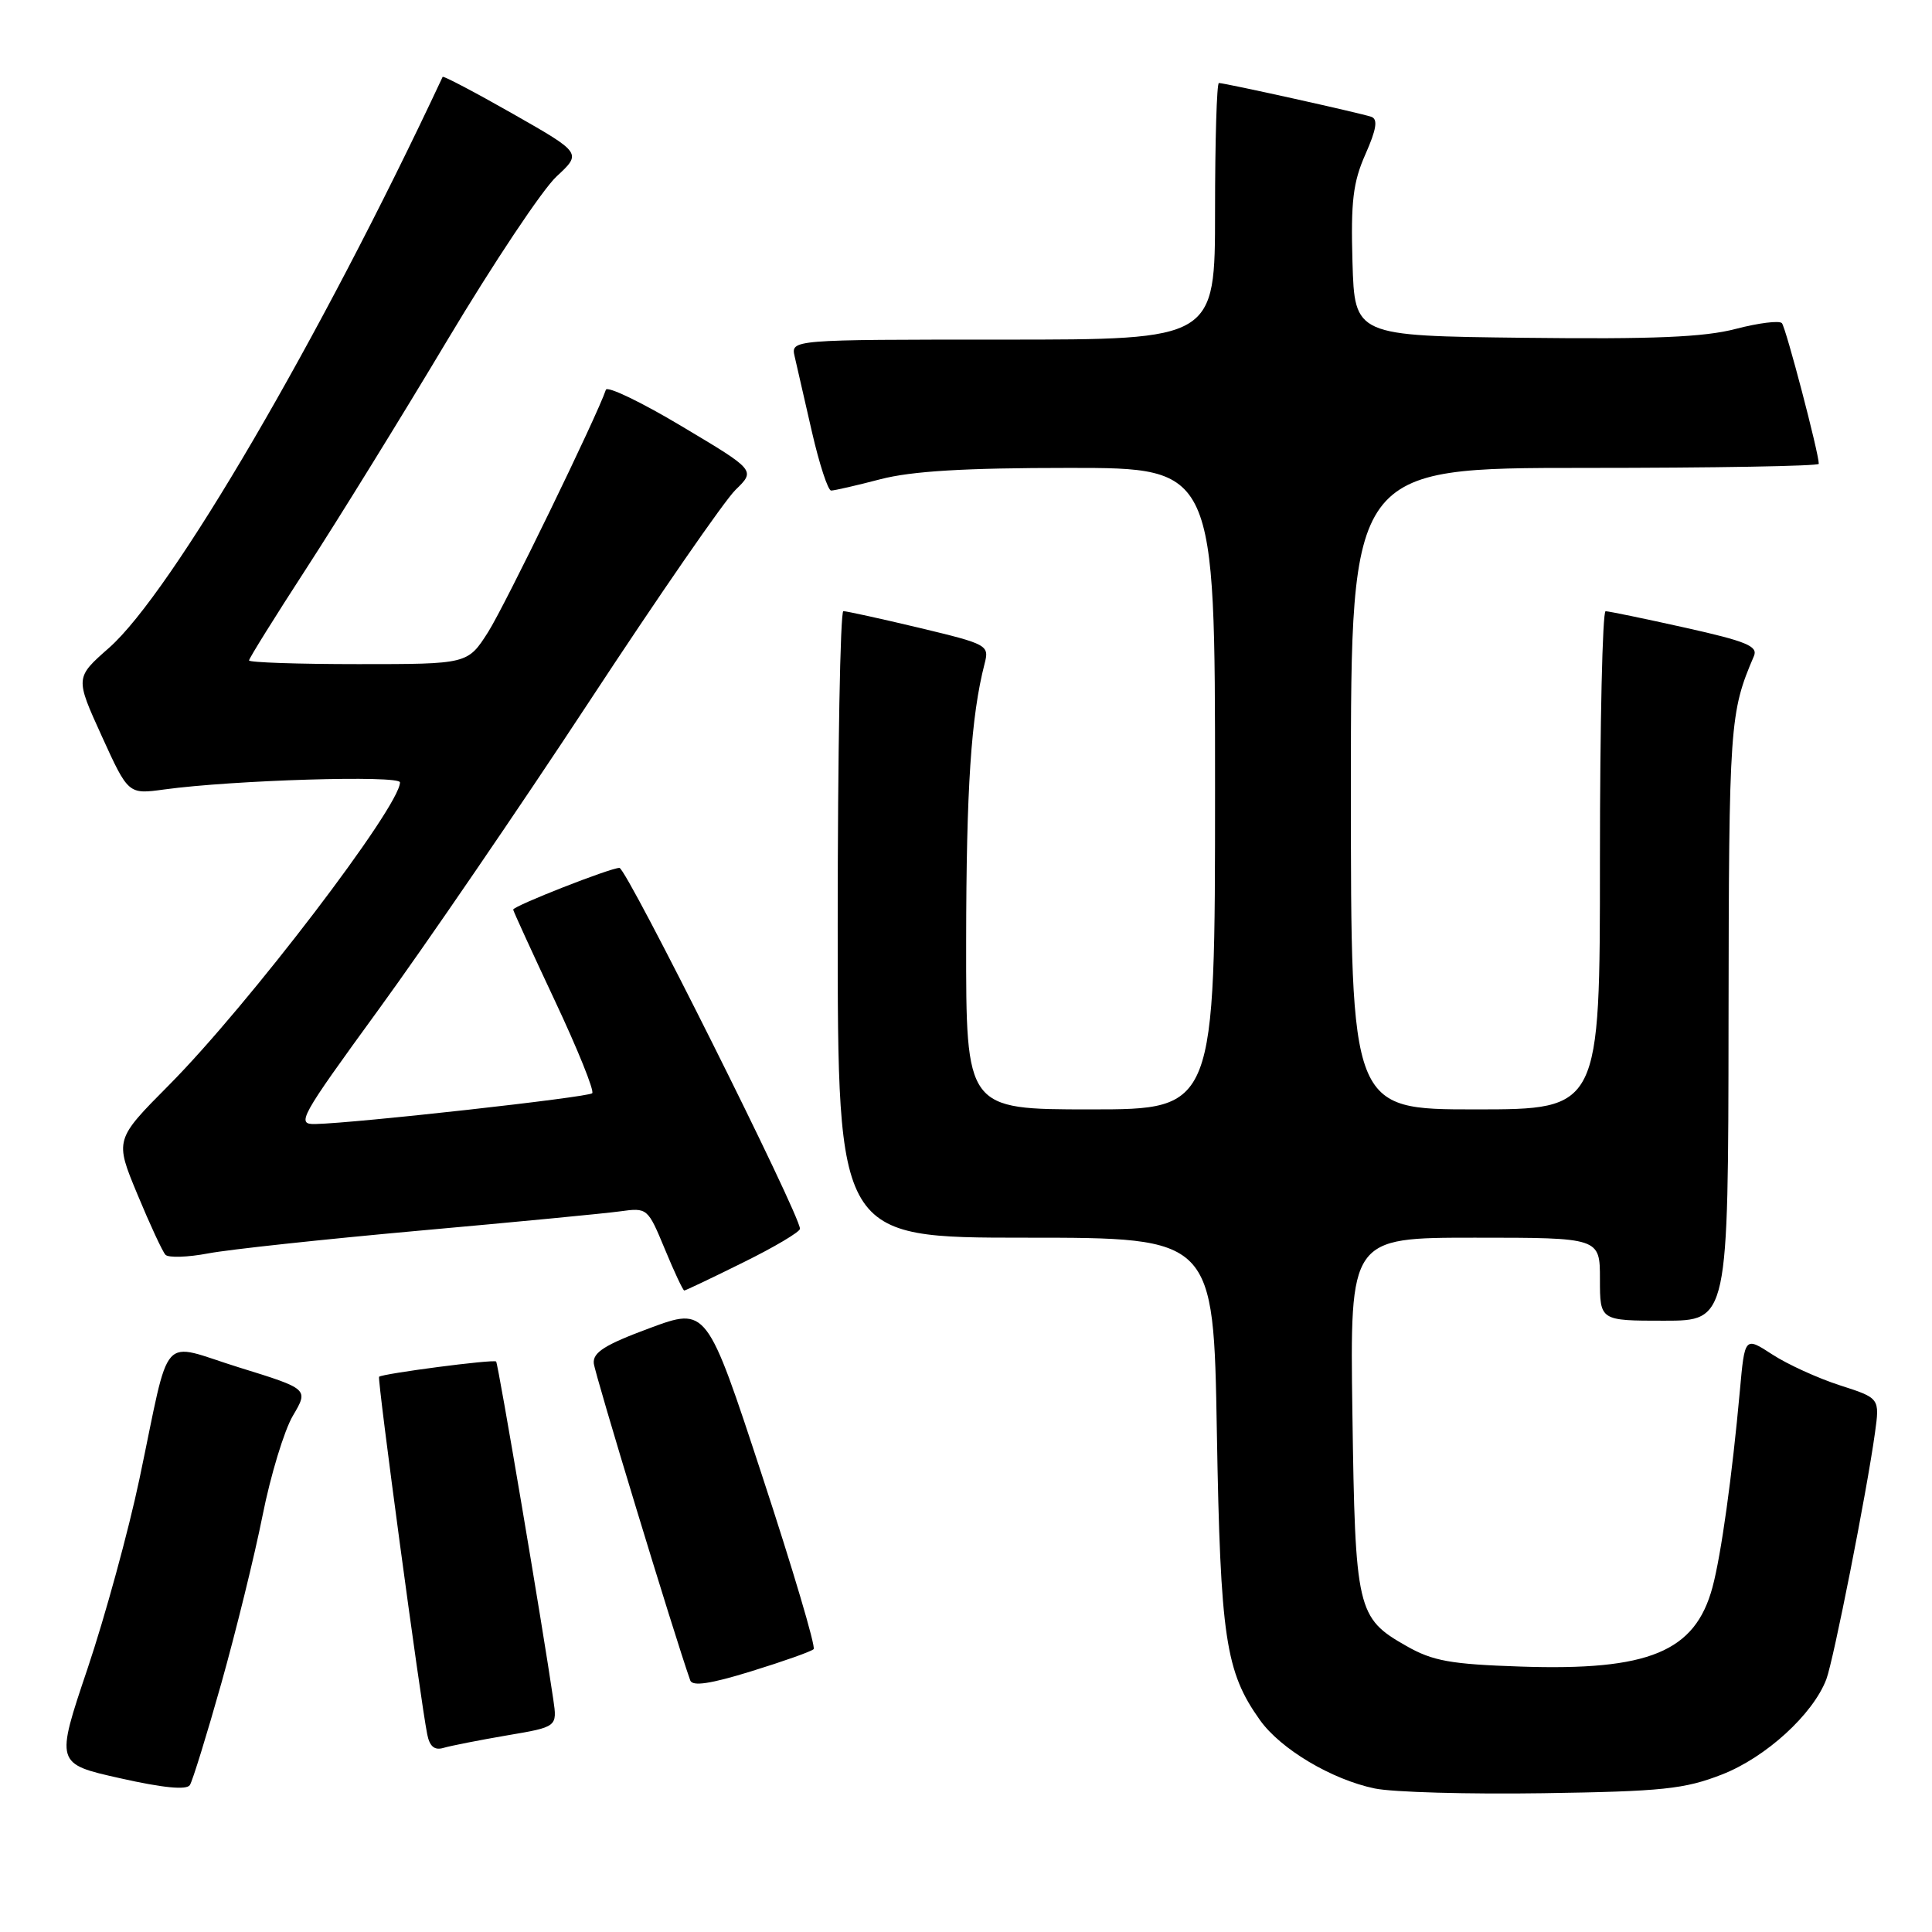 <?xml version="1.0" encoding="UTF-8" standalone="no"?>
<!DOCTYPE svg PUBLIC "-//W3C//DTD SVG 1.1//EN" "http://www.w3.org/Graphics/SVG/1.1/DTD/svg11.dtd" >
<svg xmlns="http://www.w3.org/2000/svg" xmlns:xlink="http://www.w3.org/1999/xlink" version="1.1" viewBox="0 0 256 256">
 <g >
 <path fill="currentColor"
d=" M 29.34 223.00 C 31.27 216.12 33.73 206.14 34.79 200.82 C 35.85 195.49 37.66 189.54 38.81 187.59 C 40.90 184.05 40.90 184.05 31.70 181.20 C 20.99 177.88 22.69 175.98 18.47 196.00 C 17.02 202.88 13.93 214.17 11.60 221.10 C 7.35 233.71 7.35 233.71 15.93 235.63 C 21.62 236.91 24.72 237.21 25.16 236.53 C 25.52 235.96 27.40 229.88 29.34 223.00 Z  M 228.17 235.13 C 233.99 232.86 240.23 227.16 242.00 222.51 C 242.95 219.99 247.35 197.75 248.44 189.88 C 249.08 185.26 249.08 185.26 243.79 183.56 C 240.88 182.62 236.86 180.79 234.85 179.48 C 231.19 177.10 231.19 177.10 230.54 184.30 C 229.52 195.55 228.06 206.07 226.91 210.33 C 224.61 218.87 218.49 221.40 201.52 220.83 C 192.21 220.52 189.86 220.10 186.35 218.10 C 179.80 214.38 179.57 213.37 179.20 187.25 C 178.87 164.00 178.87 164.00 195.43 164.00 C 212.00 164.00 212.00 164.00 212.00 169.50 C 212.00 175.00 212.00 175.00 220.50 175.00 C 229.00 175.00 229.00 175.00 229.04 135.25 C 229.09 95.84 229.19 94.44 232.41 86.92 C 232.96 85.62 231.37 84.97 223.29 83.17 C 217.91 81.97 213.16 80.99 212.75 80.99 C 212.34 81.00 212.00 95.85 212.00 114.00 C 212.00 147.00 212.00 147.00 195.50 147.00 C 179.00 147.00 179.00 147.00 179.00 104.50 C 179.00 62.00 179.00 62.00 210.00 62.00 C 227.05 62.00 241.00 61.76 241.00 61.46 C 241.00 60.03 236.64 43.41 236.11 42.82 C 235.78 42.45 233.03 42.79 230.00 43.58 C 225.82 44.68 219.09 44.96 202.00 44.76 C 179.50 44.50 179.50 44.50 179.21 34.73 C 178.98 26.70 179.28 24.15 180.93 20.43 C 182.39 17.13 182.60 15.79 181.71 15.48 C 180.36 15.00 162.32 11.00 161.51 11.00 C 161.23 11.00 161.00 18.65 161.00 28.00 C 161.00 45.00 161.00 45.00 132.89 45.00 C 104.78 45.00 104.78 45.00 105.30 47.25 C 105.58 48.49 106.61 52.99 107.59 57.25 C 108.57 61.51 109.71 65.00 110.13 65.00 C 110.56 65.00 113.49 64.33 116.66 63.50 C 120.82 62.42 127.79 62.00 141.71 62.00 C 161.00 62.00 161.00 62.00 161.00 104.50 C 161.00 147.00 161.00 147.00 144.50 147.00 C 128.00 147.00 128.00 147.00 128.02 124.75 C 128.04 104.45 128.67 94.92 130.46 87.96 C 131.10 85.48 130.89 85.37 121.81 83.19 C 116.69 81.97 112.16 80.98 111.75 80.98 C 111.34 80.99 111.00 99.67 111.00 122.50 C 111.00 164.00 111.00 164.00 135.90 164.00 C 160.80 164.00 160.80 164.00 161.24 189.75 C 161.71 217.02 162.38 221.51 166.95 227.92 C 169.68 231.76 176.44 235.79 182.15 236.98 C 184.54 237.48 194.60 237.76 204.50 237.61 C 220.30 237.37 223.19 237.07 228.17 235.13 Z  M 67.17 229.95 C 73.85 228.82 73.85 228.82 73.31 225.16 C 71.92 215.62 66.01 180.67 65.74 180.41 C 65.41 180.08 50.67 182.01 50.23 182.43 C 49.97 182.69 55.70 225.28 56.61 229.81 C 56.93 231.43 57.58 231.96 58.78 231.60 C 59.73 231.32 63.50 230.58 67.17 229.95 Z  M 107.81 218.52 C 108.11 218.22 105.05 207.90 101.00 195.58 C 93.65 173.18 93.65 173.18 86.07 175.99 C 80.16 178.18 78.54 179.20 78.68 180.65 C 78.82 182.07 89.30 216.54 91.46 222.66 C 91.75 223.48 94.13 223.13 99.56 221.45 C 103.80 220.14 107.51 218.83 107.81 218.52 Z  M 98.48 167.28 C 102.62 165.24 106.00 163.23 106.00 162.82 C 106.00 160.95 83.02 115.00 82.08 115.00 C 80.87 115.00 68.00 120.05 68.00 120.53 C 68.00 120.70 70.48 126.12 73.51 132.57 C 76.55 139.03 78.78 144.56 78.47 144.86 C 77.93 145.40 47.18 148.82 41.79 148.94 C 39.23 149.00 39.67 148.19 50.18 133.75 C 56.29 125.36 68.83 107.03 78.05 93.00 C 87.26 78.97 96.00 66.33 97.46 64.91 C 100.12 62.32 100.12 62.32 90.36 56.50 C 85.00 53.29 80.46 51.11 80.28 51.65 C 79.14 55.08 66.90 80.25 64.68 83.75 C 61.97 88.00 61.97 88.00 47.49 88.00 C 39.52 88.00 33.00 87.78 33.00 87.51 C 33.00 87.24 36.42 81.75 40.60 75.31 C 44.78 68.87 53.19 55.26 59.29 45.05 C 65.39 34.85 71.89 25.10 73.74 23.39 C 77.09 20.28 77.09 20.28 67.94 15.07 C 62.91 12.21 58.73 10.01 58.65 10.19 C 42.43 44.85 22.74 78.54 14.44 85.85 C 9.96 89.79 9.96 89.79 13.48 97.53 C 17.00 105.26 17.00 105.26 21.75 104.61 C 30.88 103.36 53.00 102.69 53.00 103.67 C 53.00 106.85 32.91 133.18 22.41 143.76 C 15.20 151.02 15.20 151.02 18.21 158.26 C 19.86 162.24 21.53 165.84 21.92 166.26 C 22.30 166.68 24.86 166.60 27.60 166.08 C 30.33 165.56 42.91 164.21 55.54 163.07 C 68.17 161.94 80.15 160.79 82.16 160.51 C 85.78 160.01 85.83 160.06 88.09 165.50 C 89.34 168.53 90.50 171.00 90.67 171.00 C 90.83 171.00 94.35 169.33 98.48 167.28 Z "/>
</g>
</svg>